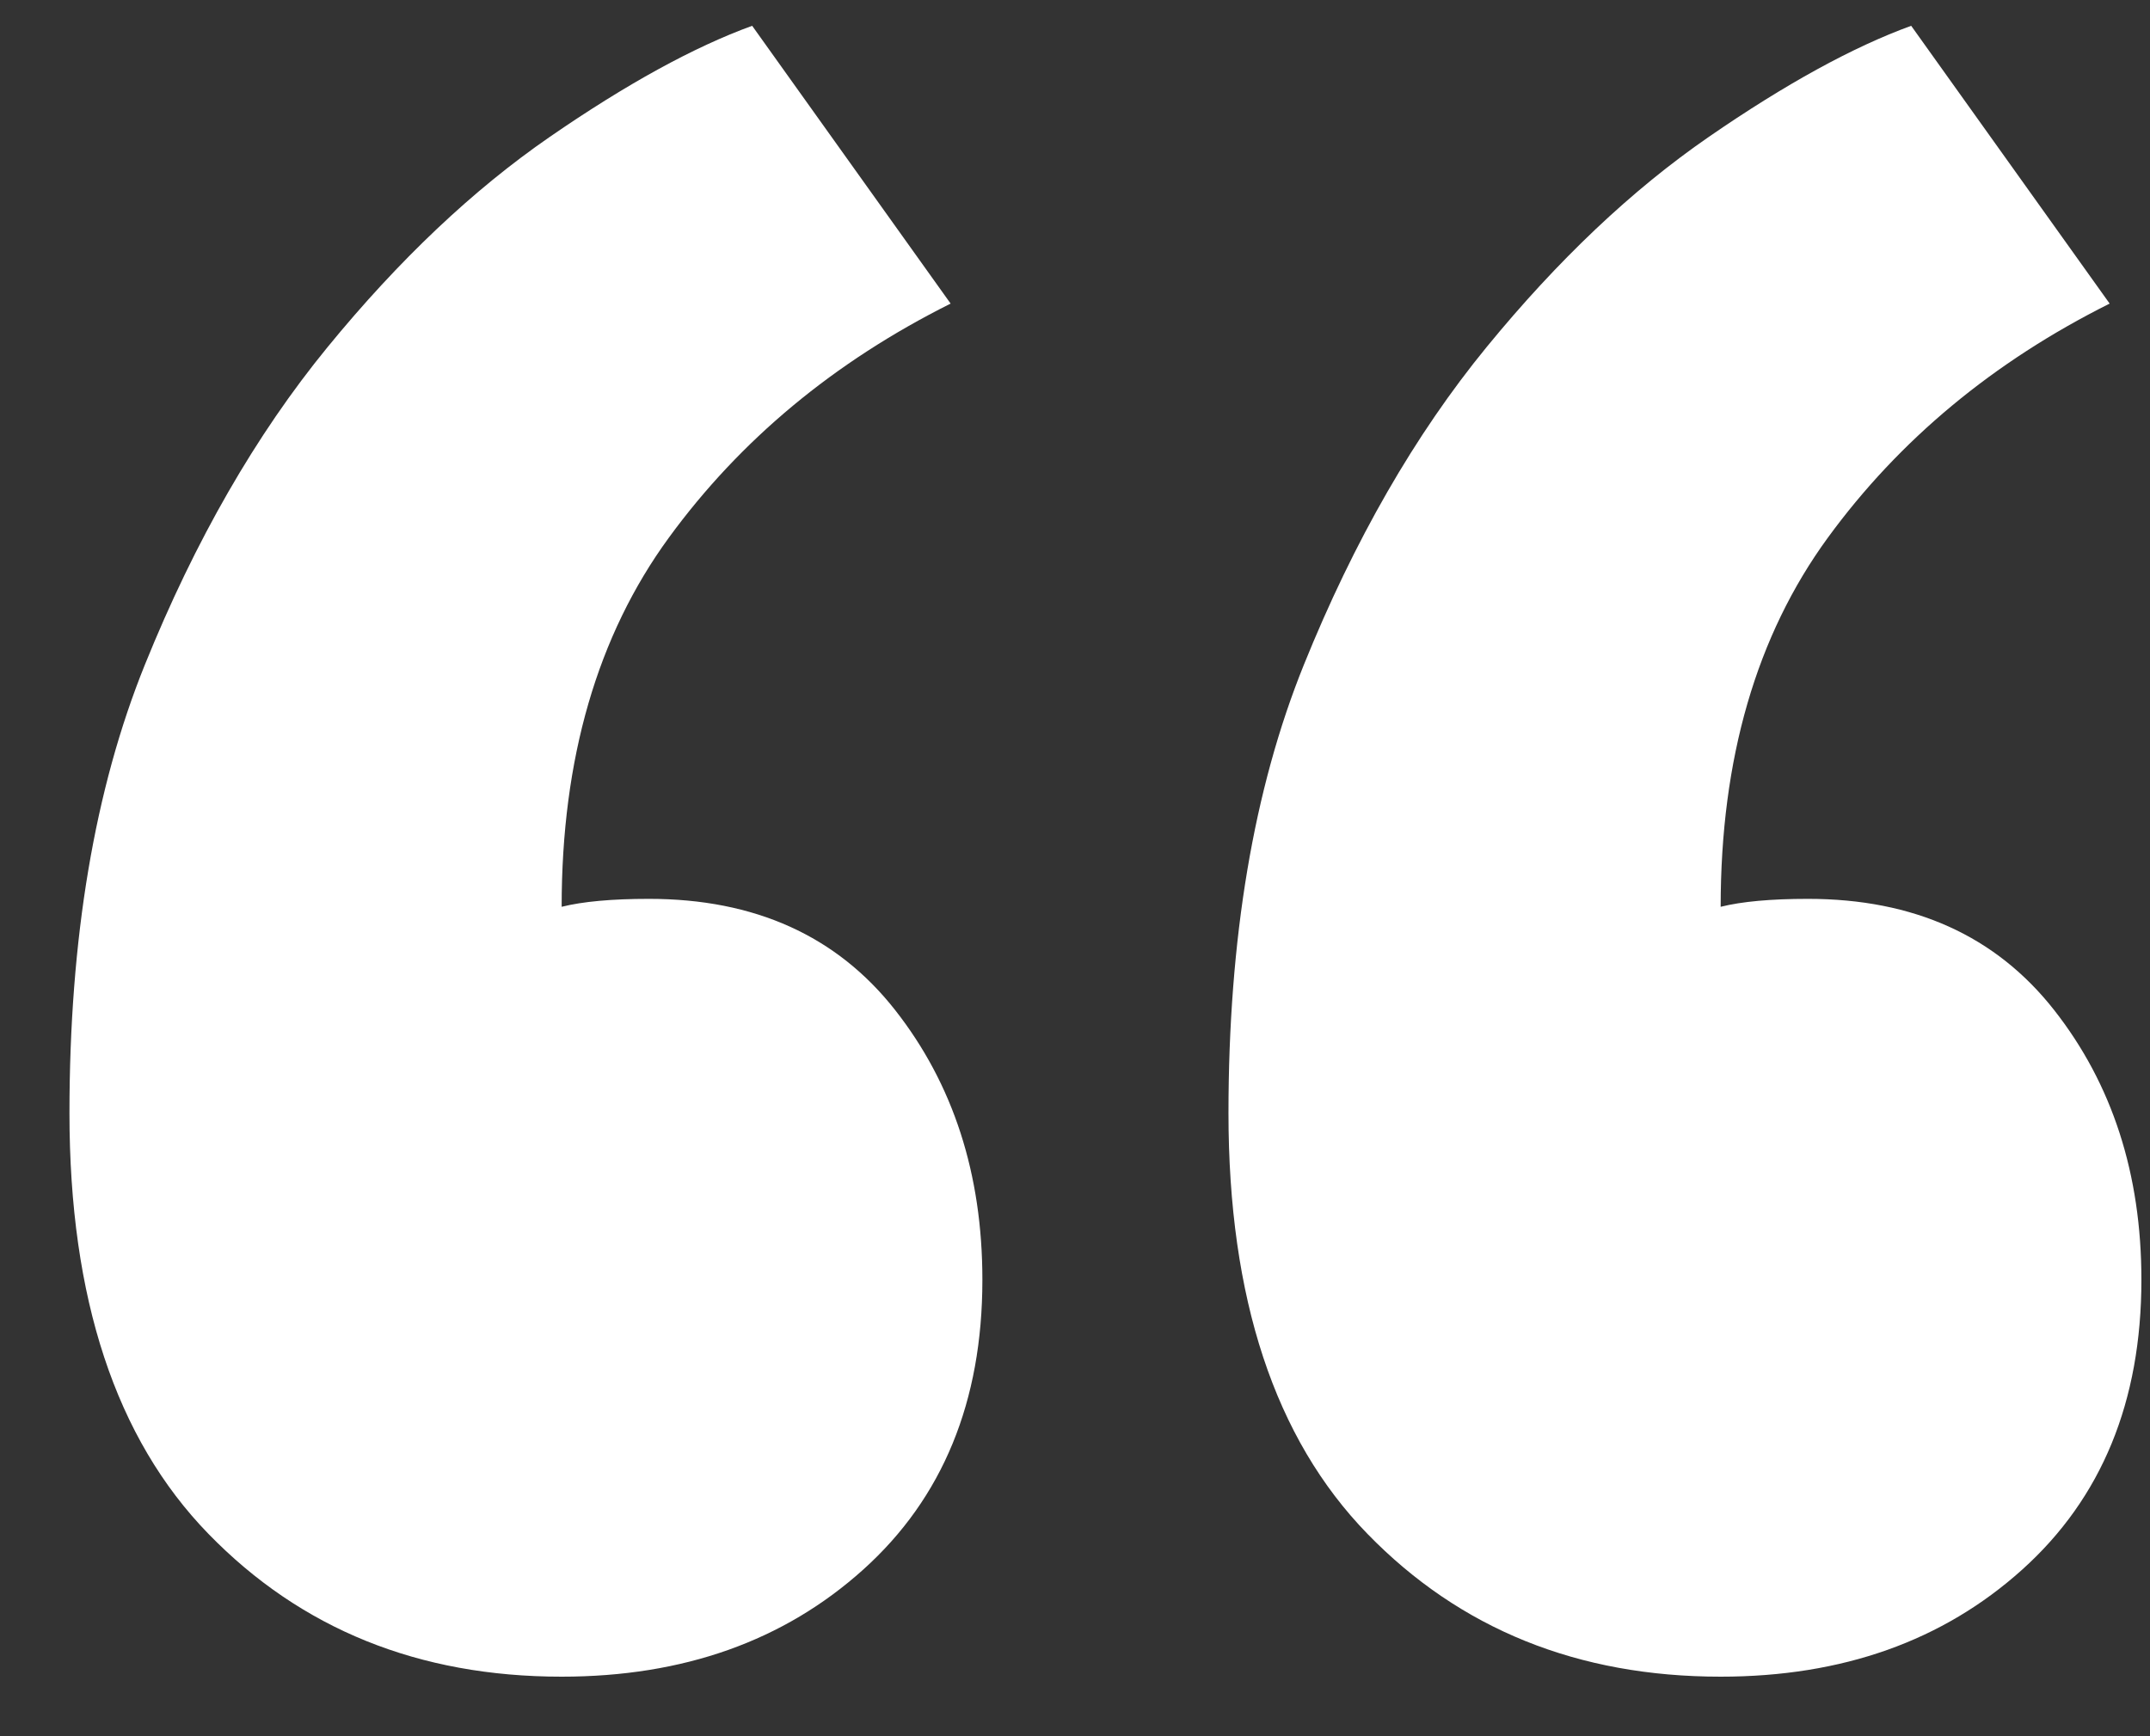 <?xml version="1.0" encoding="UTF-8"?>
<svg width="26px" height="21px" viewBox="0 0 26 21" version="1.1" xmlns="http://www.w3.org/2000/svg" xmlns:xlink="http://www.w3.org/1999/xlink">
    <rect x="0" y="0" width="26" height="21" fill="#333333" stroke="none"/>
    <!-- Generator: Sketch 49.3 (51167) - http://www.bohemiancoding.com/sketch -->
    <title>“</title>
    <desc>Created with Sketch.</desc>
    <defs></defs>
    <g id="Page-1" stroke="none" stroke-width="1" fill="none" fill-rule="evenodd">
        <g id="UT-StoriesLandingpage" transform="translate(-248, -1259)" fill="#FFFFFF">
            <g id="Group-10-Copy" transform="translate(215, 923)">
                <g id="Group-8" transform="translate(30, 325)">
                    <path d="M28.896,26.48 C28.896,27.952 28.416,29.12 27.456,29.984 C26.496,30.848 25.28,31.28 23.808,31.28 C22.08,31.28 20.656,30.704 19.536,29.552 C18.416,28.4 17.856,26.704 17.856,24.464 C17.856,22.352 18.16,20.544 18.768,19.04 C19.376,17.536 20.112,16.256 20.976,15.2 C21.84,14.144 22.736,13.296 23.664,12.656 C24.592,12.016 25.408,11.568 26.112,11.312 L28.512,14.672 C27.104,15.376 25.968,16.32 25.104,17.504 C24.24,18.688 23.808,20.176 23.808,21.968 C24.064,21.904 24.416,21.872 24.864,21.872 C26.144,21.872 27.136,22.32 27.84,23.216 C28.544,24.112 28.896,25.2 28.896,26.48 Z M14.88,26.48 C14.88,27.952 14.4,29.12 13.44,29.984 C12.48,30.848 11.264,31.28 9.792,31.28 C8.064,31.28 6.64,30.704 5.52,29.552 C4.4,28.4 3.84,26.704 3.84,24.464 C3.84,22.352 4.144,20.544 4.752,19.04 C5.36,17.536 6.096,16.256 6.96,15.2 C7.824,14.144 8.72,13.296 9.648,12.656 C10.576,12.016 11.392,11.568 12.096,11.312 L14.496,14.672 C13.088,15.376 11.952,16.32 11.088,17.504 C10.224,18.688 9.792,20.176 9.792,21.968 C10.048,21.904 10.4,21.872 10.848,21.872 C12.128,21.872 13.12,22.32 13.824,23.216 C14.528,24.112 14.88,25.2 14.88,26.48 Z" id="“"></path>
                </g>
            </g>
        </g>
    </g>
</svg>
